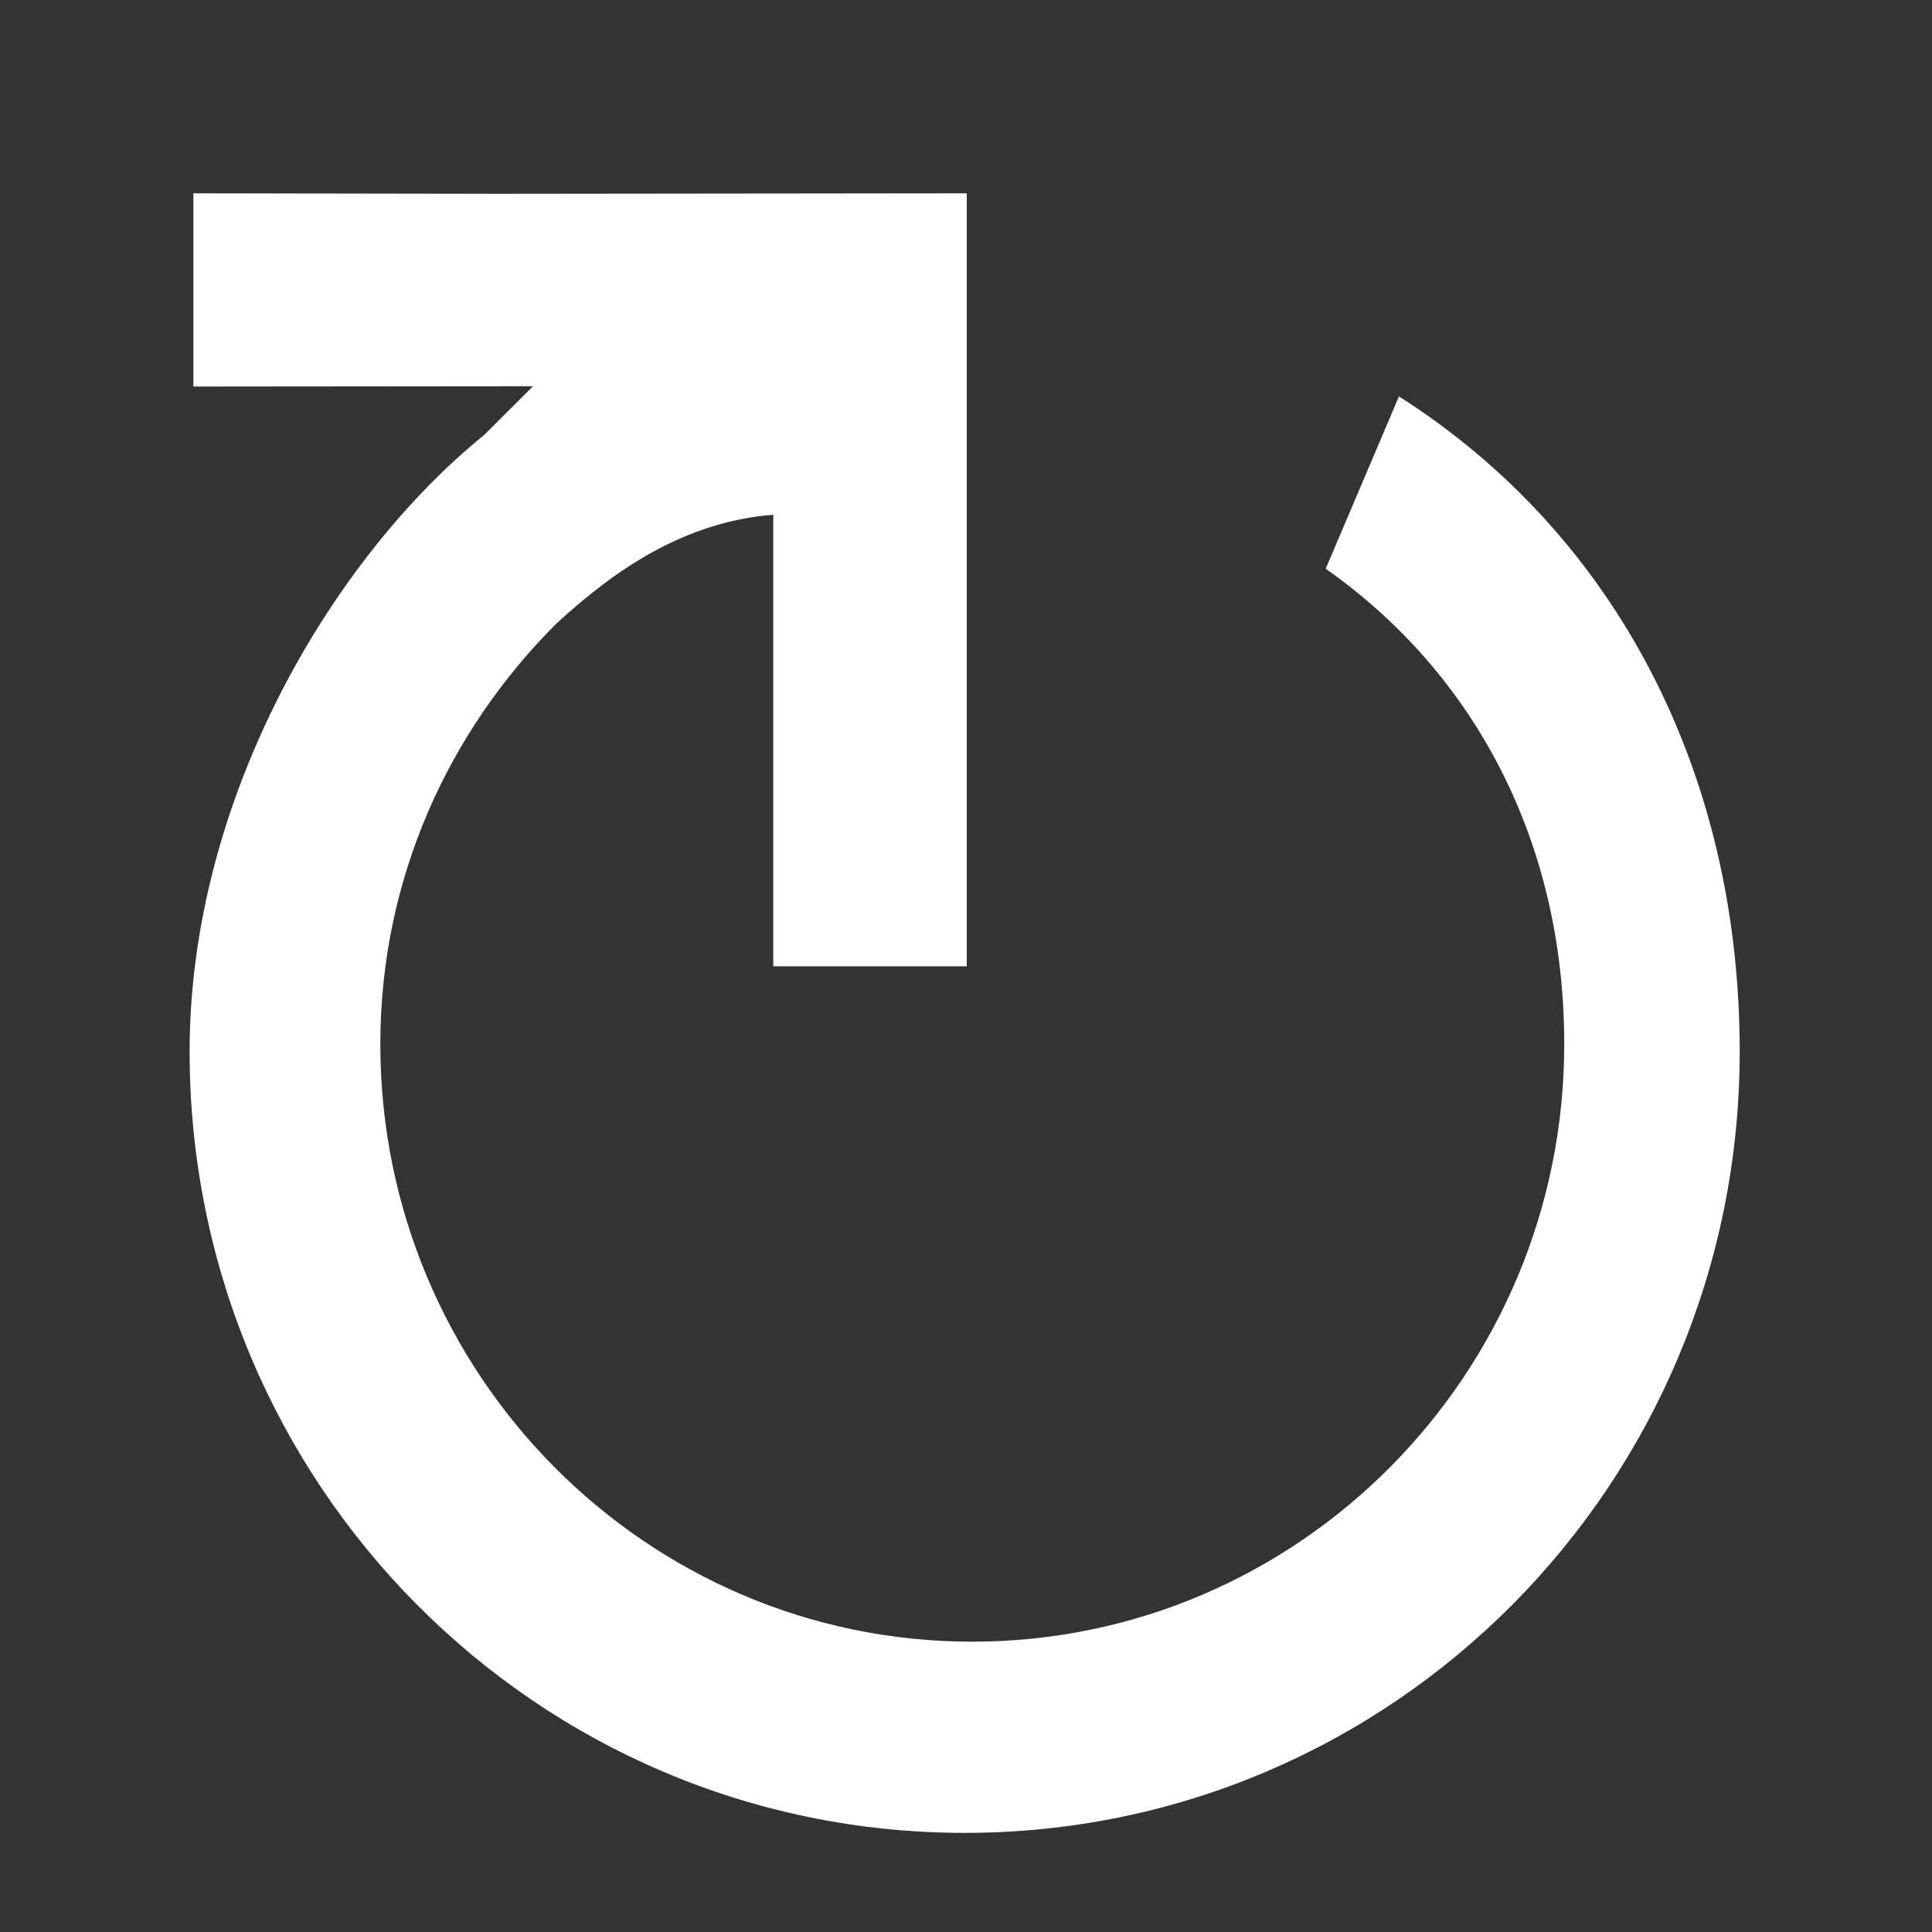 <?xml version="1.0" encoding="UTF-8" standalone="no"?>
<!DOCTYPE svg PUBLIC "-//W3C//DTD SVG 1.1//EN" "http://www.w3.org/Graphics/SVG/1.1/DTD/svg11.dtd">
<svg width="100%" height="100%" viewBox="0 0 20 20" version="1.1" xmlns="http://www.w3.org/2000/svg" xmlns:xlink="http://www.w3.org/1999/xlink" xml:space="preserve" xmlns:serif="http://www.serif.com/" style="fill-rule:evenodd;clip-rule:evenodd;stroke-linejoin:round;stroke-miterlimit:2;">
    <rect x="0" y="0" width="20" height="20" fill="#333333" stroke="none"/>
    <g transform="matrix(1,0,0,1,-228,-4)">
        <g id="General_Refresh_Pressed" transform="matrix(1,0,0,1,180,2.70006e-13)">
            <g id="Transparent-BG" serif:id="Transparent BG" transform="matrix(1,0,0,1,48,4)">
                <rect x="0" y="0" width="20" height="20" style="fill:white;fill-opacity:0;"/>
            </g>
            <g transform="matrix(1.053,0,0,1.063,45.934,1.749)">
                <path d="M6.72,6.355C5.233,7.55 3.826,9.888 3.826,12.358C3.826,16.567 7.236,19.967 11.446,19.967C15.655,19.967 19.065,16.567 19.065,12.358C19.065,9.641 17.847,7.322 15.715,5.978L14.995,7.656C16.463,8.679 17.34,10.319 17.34,12.286C17.34,15.496 14.731,18.105 11.52,18.105C8.31,18.105 5.701,15.496 5.701,12.286C5.701,10.676 6.371,9.241 7.428,8.194C7.997,7.674 8.682,7.2 9.564,7.13L9.564,11.528L11.466,11.528L11.466,4L6.872,4.005L3.863,4L3.863,5.882L7.202,5.879L6.72,6.355Z" style="fill:white;fill-rule:nonzero;"/>
            </g>
        </g>
    </g>
</svg>
